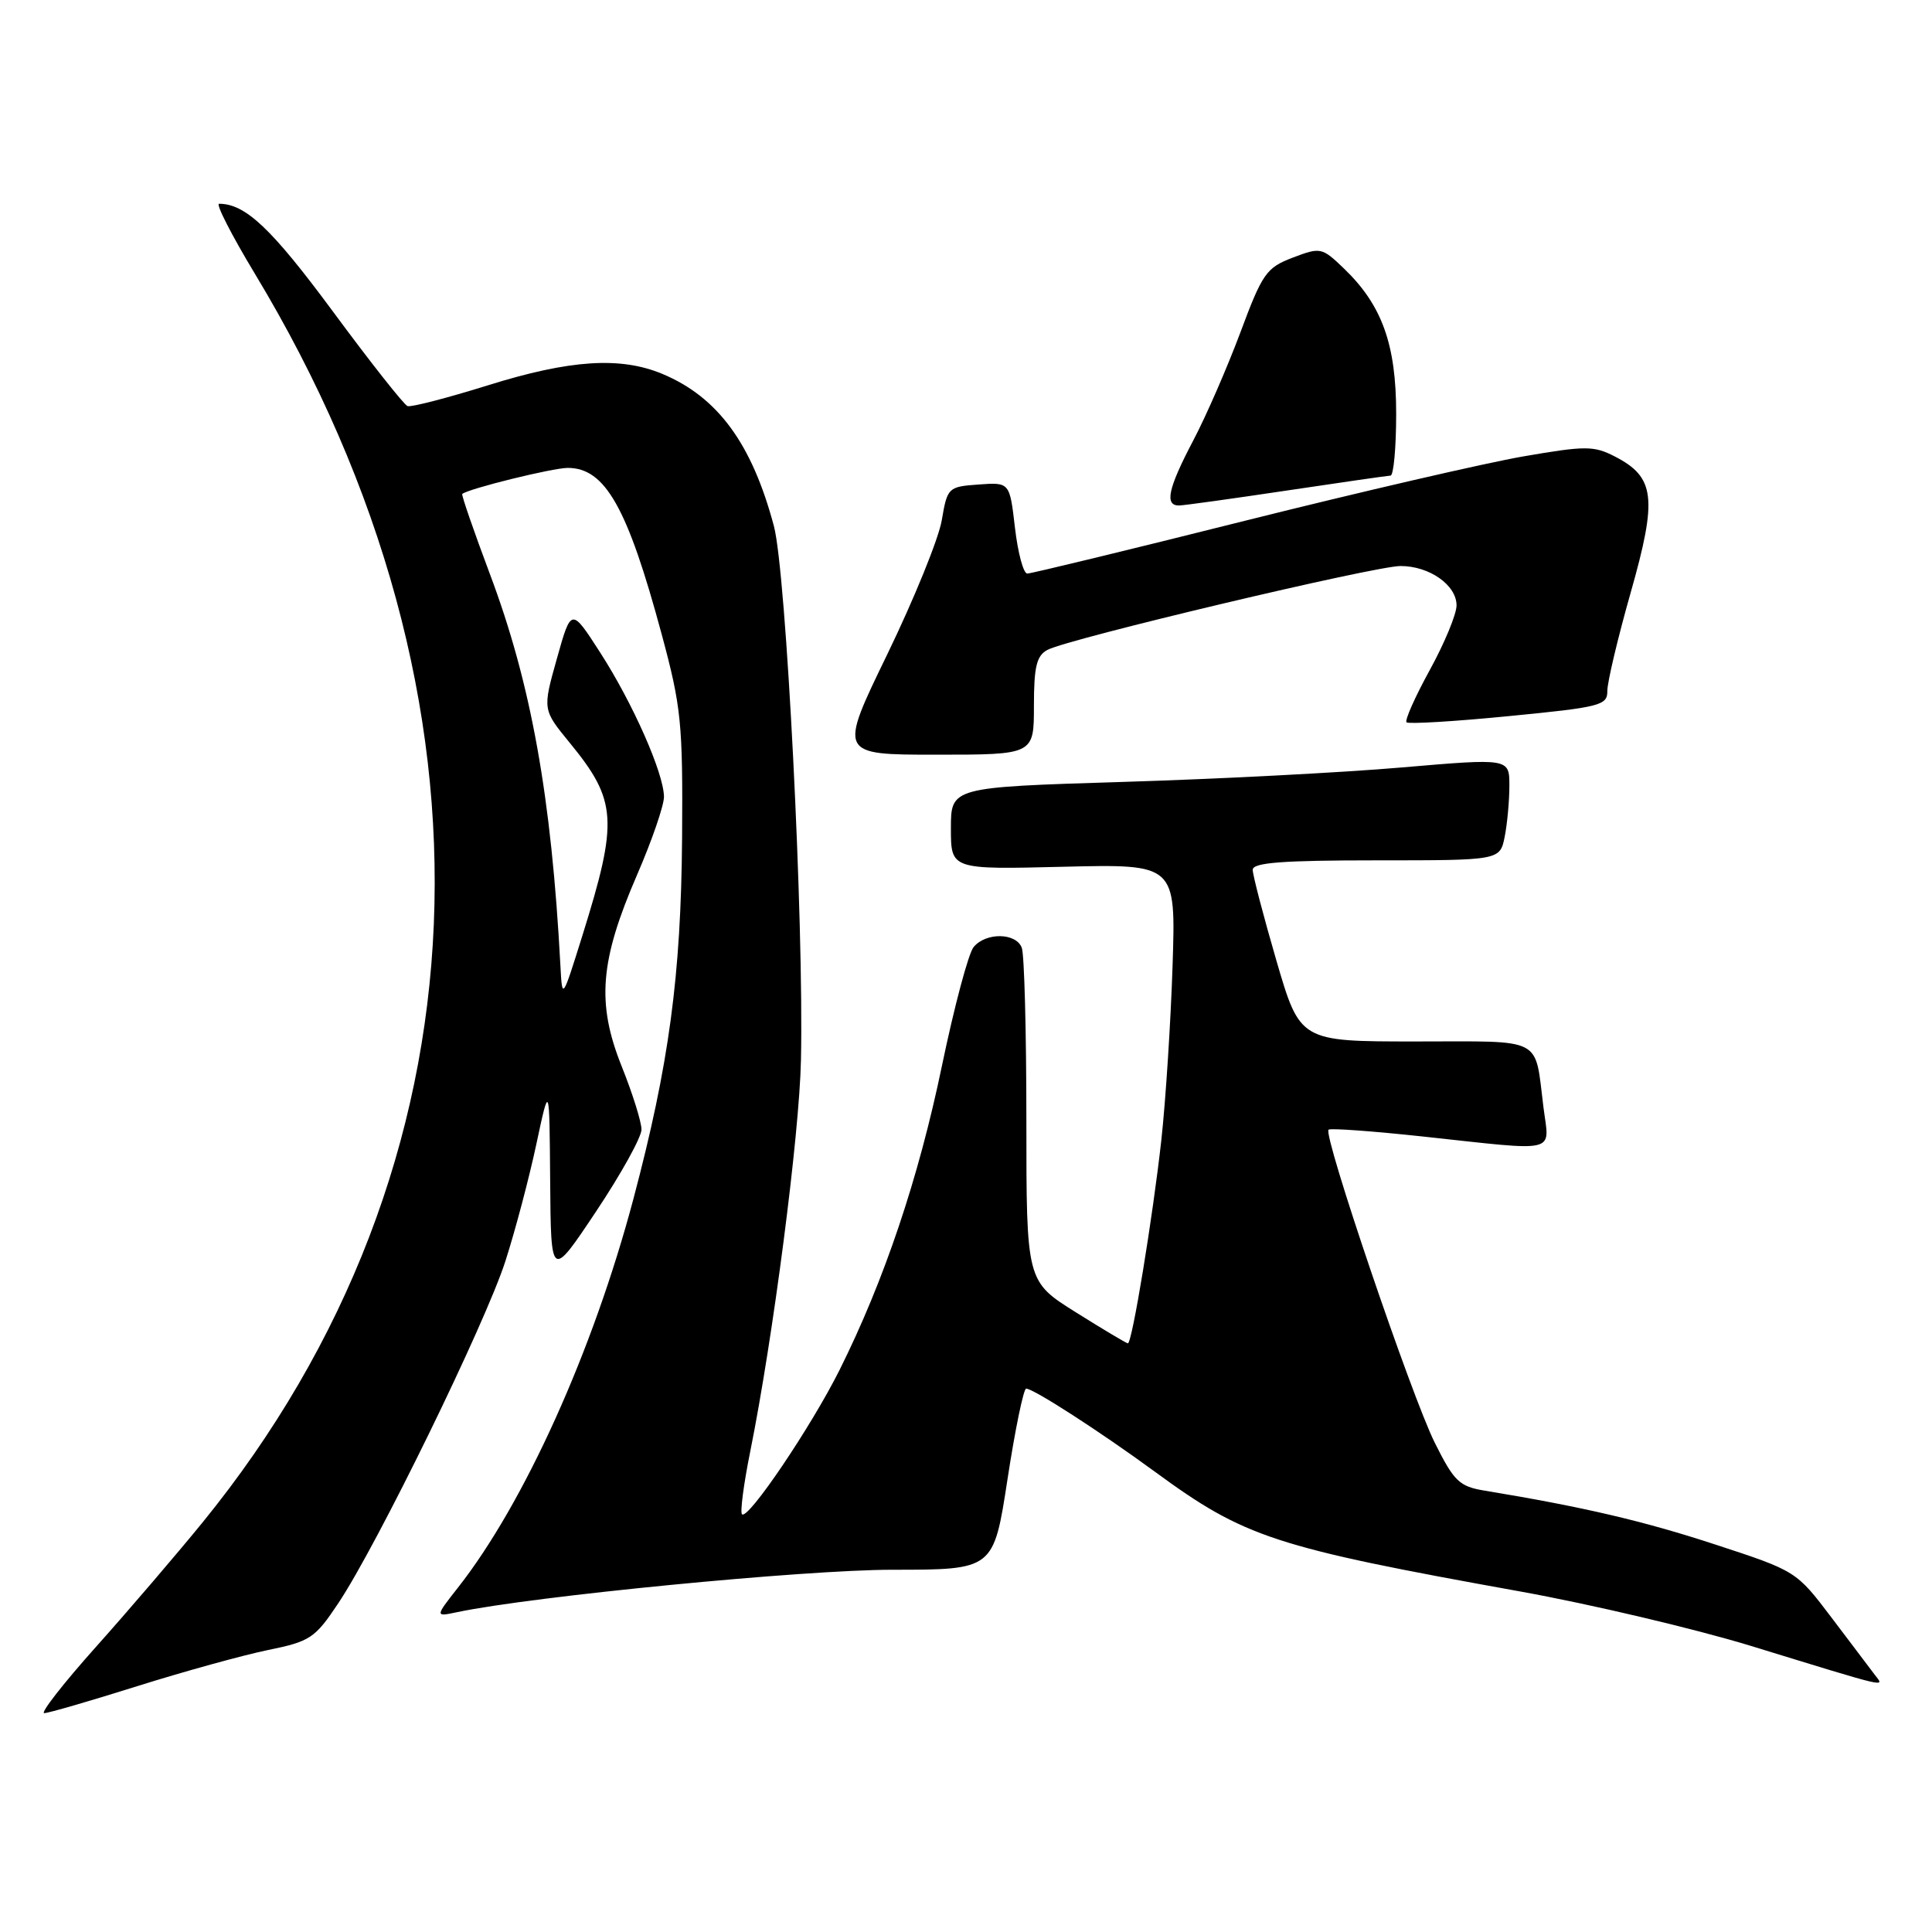 <?xml version="1.0" encoding="UTF-8" standalone="no"?>
<!DOCTYPE svg PUBLIC "-//W3C//DTD SVG 1.1//EN" "http://www.w3.org/Graphics/SVG/1.1/DTD/svg11.dtd" >
<svg xmlns="http://www.w3.org/2000/svg" xmlns:xlink="http://www.w3.org/1999/xlink" version="1.1" viewBox="0 0 256 256">
 <g >
 <path fill="currentColor"
d=" M 18.17 223.43 C 24.40 221.47 32.20 219.32 35.50 218.64 C 41.09 217.50 41.73 217.08 44.81 212.46 C 49.95 204.78 64.32 175.35 66.97 167.10 C 68.28 163.03 70.12 156.06 71.07 151.60 C 72.80 143.50 72.80 143.50 72.90 156.50 C 73.00 169.50 73.00 169.50 79.00 160.50 C 82.30 155.55 85.00 150.68 85.00 149.67 C 85.00 148.66 83.82 144.89 82.37 141.28 C 79.03 132.92 79.48 127.31 84.42 115.91 C 86.39 111.37 87.99 106.71 87.98 105.57 C 87.94 102.43 83.87 93.22 79.55 86.50 C 75.69 80.50 75.69 80.50 73.79 87.27 C 71.89 94.03 71.89 94.03 75.49 98.42 C 81.77 106.09 81.94 108.71 77.16 124.00 C 74.50 132.50 74.50 132.50 74.26 128.00 C 73.07 105.57 70.37 90.57 64.92 76.08 C 62.77 70.35 61.12 65.57 61.25 65.45 C 62.09 64.75 73.23 62.00 75.23 62.00 C 80.19 62.00 83.15 67.24 87.68 84.06 C 90.27 93.66 90.49 95.83 90.38 111.00 C 90.24 129.30 88.65 141.09 83.92 158.90 C 78.58 179.00 69.47 199.19 60.68 210.37 C 57.64 214.24 57.64 214.24 60.57 213.62 C 70.66 211.50 106.59 208.00 118.23 208.00 C 131.66 208.00 131.66 208.00 133.50 196.00 C 134.51 189.40 135.63 184.00 135.97 184.00 C 136.95 184.00 145.77 189.70 153.00 194.99 C 164.94 203.74 168.74 204.99 201.50 210.89 C 210.85 212.58 224.57 215.82 232.00 218.09 C 250.77 223.85 249.69 223.60 248.42 221.92 C 247.83 221.14 245.24 217.73 242.68 214.33 C 238.02 208.18 237.99 208.16 227.26 204.65 C 217.77 201.54 209.77 199.67 196.74 197.52 C 193.38 196.97 192.68 196.31 190.13 191.20 C 187.05 185.06 175.27 150.35 176.04 149.69 C 176.29 149.47 181.90 149.88 188.50 150.59 C 206.79 152.56 205.30 152.92 204.52 146.75 C 203.31 137.24 204.79 138.00 187.56 138.00 C 172.26 138.00 172.26 138.00 169.12 127.25 C 167.40 121.34 165.99 115.94 165.99 115.25 C 166.00 114.30 169.94 114.00 182.38 114.00 C 198.75 114.00 198.75 114.00 199.38 110.87 C 199.72 109.16 200.00 106.11 200.00 104.11 C 200.00 100.47 200.00 100.47 185.75 101.69 C 177.91 102.37 161.26 103.23 148.75 103.61 C 126.00 104.31 126.00 104.31 126.00 109.77 C 126.00 115.22 126.00 115.22 140.91 114.85 C 155.81 114.49 155.81 114.49 155.37 128.00 C 155.13 135.42 154.46 145.78 153.89 151.00 C 152.76 161.23 150.01 178.00 149.45 178.00 C 149.27 178.00 146.16 176.15 142.56 173.89 C 136.00 169.78 136.00 169.78 136.00 148.47 C 136.00 136.75 135.73 126.45 135.39 125.58 C 134.63 123.58 130.64 123.52 129.01 125.49 C 128.33 126.30 126.44 133.39 124.81 141.23 C 121.72 156.13 117.16 169.67 111.26 181.50 C 107.50 189.03 99.11 201.45 98.32 200.65 C 98.05 200.39 98.54 196.64 99.41 192.33 C 102.43 177.33 105.92 150.43 106.13 140.50 C 106.53 122.06 104.18 75.89 102.55 69.72 C 99.64 58.80 95.12 52.62 87.78 49.55 C 82.21 47.22 75.51 47.66 64.64 51.06 C 59.25 52.74 54.47 53.98 54.00 53.81 C 53.53 53.64 49.06 47.98 44.08 41.23 C 35.97 30.26 32.52 27.00 29.03 27.00 C 28.56 27.00 30.69 31.16 33.76 36.25 C 67.84 92.70 65.25 154.54 26.84 201.73 C 23.36 206.00 16.99 213.44 12.69 218.25 C 8.39 223.06 5.32 227.00 5.86 227.00 C 6.40 227.00 11.94 225.39 18.17 223.43 Z  M 137.00 93.54 C 137.00 88.33 137.35 86.88 138.80 86.11 C 141.52 84.65 182.17 75.00 185.58 75.00 C 189.41 75.00 193.00 77.53 193.00 80.22 C 193.00 81.38 191.40 85.24 189.45 88.79 C 187.50 92.34 186.12 95.45 186.37 95.71 C 186.63 95.96 192.73 95.60 199.92 94.89 C 212.05 93.71 213.00 93.47 212.98 91.56 C 212.97 90.43 214.36 84.55 216.08 78.50 C 219.63 66.00 219.31 63.24 214.00 60.50 C 211.19 59.05 210.12 59.05 201.88 60.47 C 196.90 61.33 180.28 65.17 164.94 69.01 C 149.60 72.86 136.64 76.00 136.12 76.00 C 135.61 76.00 134.88 73.28 134.49 69.95 C 133.79 63.90 133.79 63.90 129.67 64.20 C 125.63 64.49 125.53 64.60 124.79 68.93 C 124.38 71.37 121.13 79.35 117.58 86.68 C 111.11 100.00 111.11 100.00 124.05 100.00 C 137.00 100.00 137.00 100.00 137.00 93.54 Z  M 170.50 65.00 C 177.65 63.93 183.84 63.04 184.25 63.02 C 184.66 63.01 185.00 59.32 185.00 54.82 C 185.00 45.61 183.12 40.41 178.04 35.54 C 175.16 32.78 174.97 32.74 171.29 34.14 C 167.80 35.47 167.27 36.22 164.36 44.04 C 162.62 48.69 159.81 55.15 158.10 58.39 C 154.77 64.73 154.27 67.01 156.25 66.98 C 156.94 66.96 163.35 66.07 170.50 65.00 Z "/>
</g>
</svg>